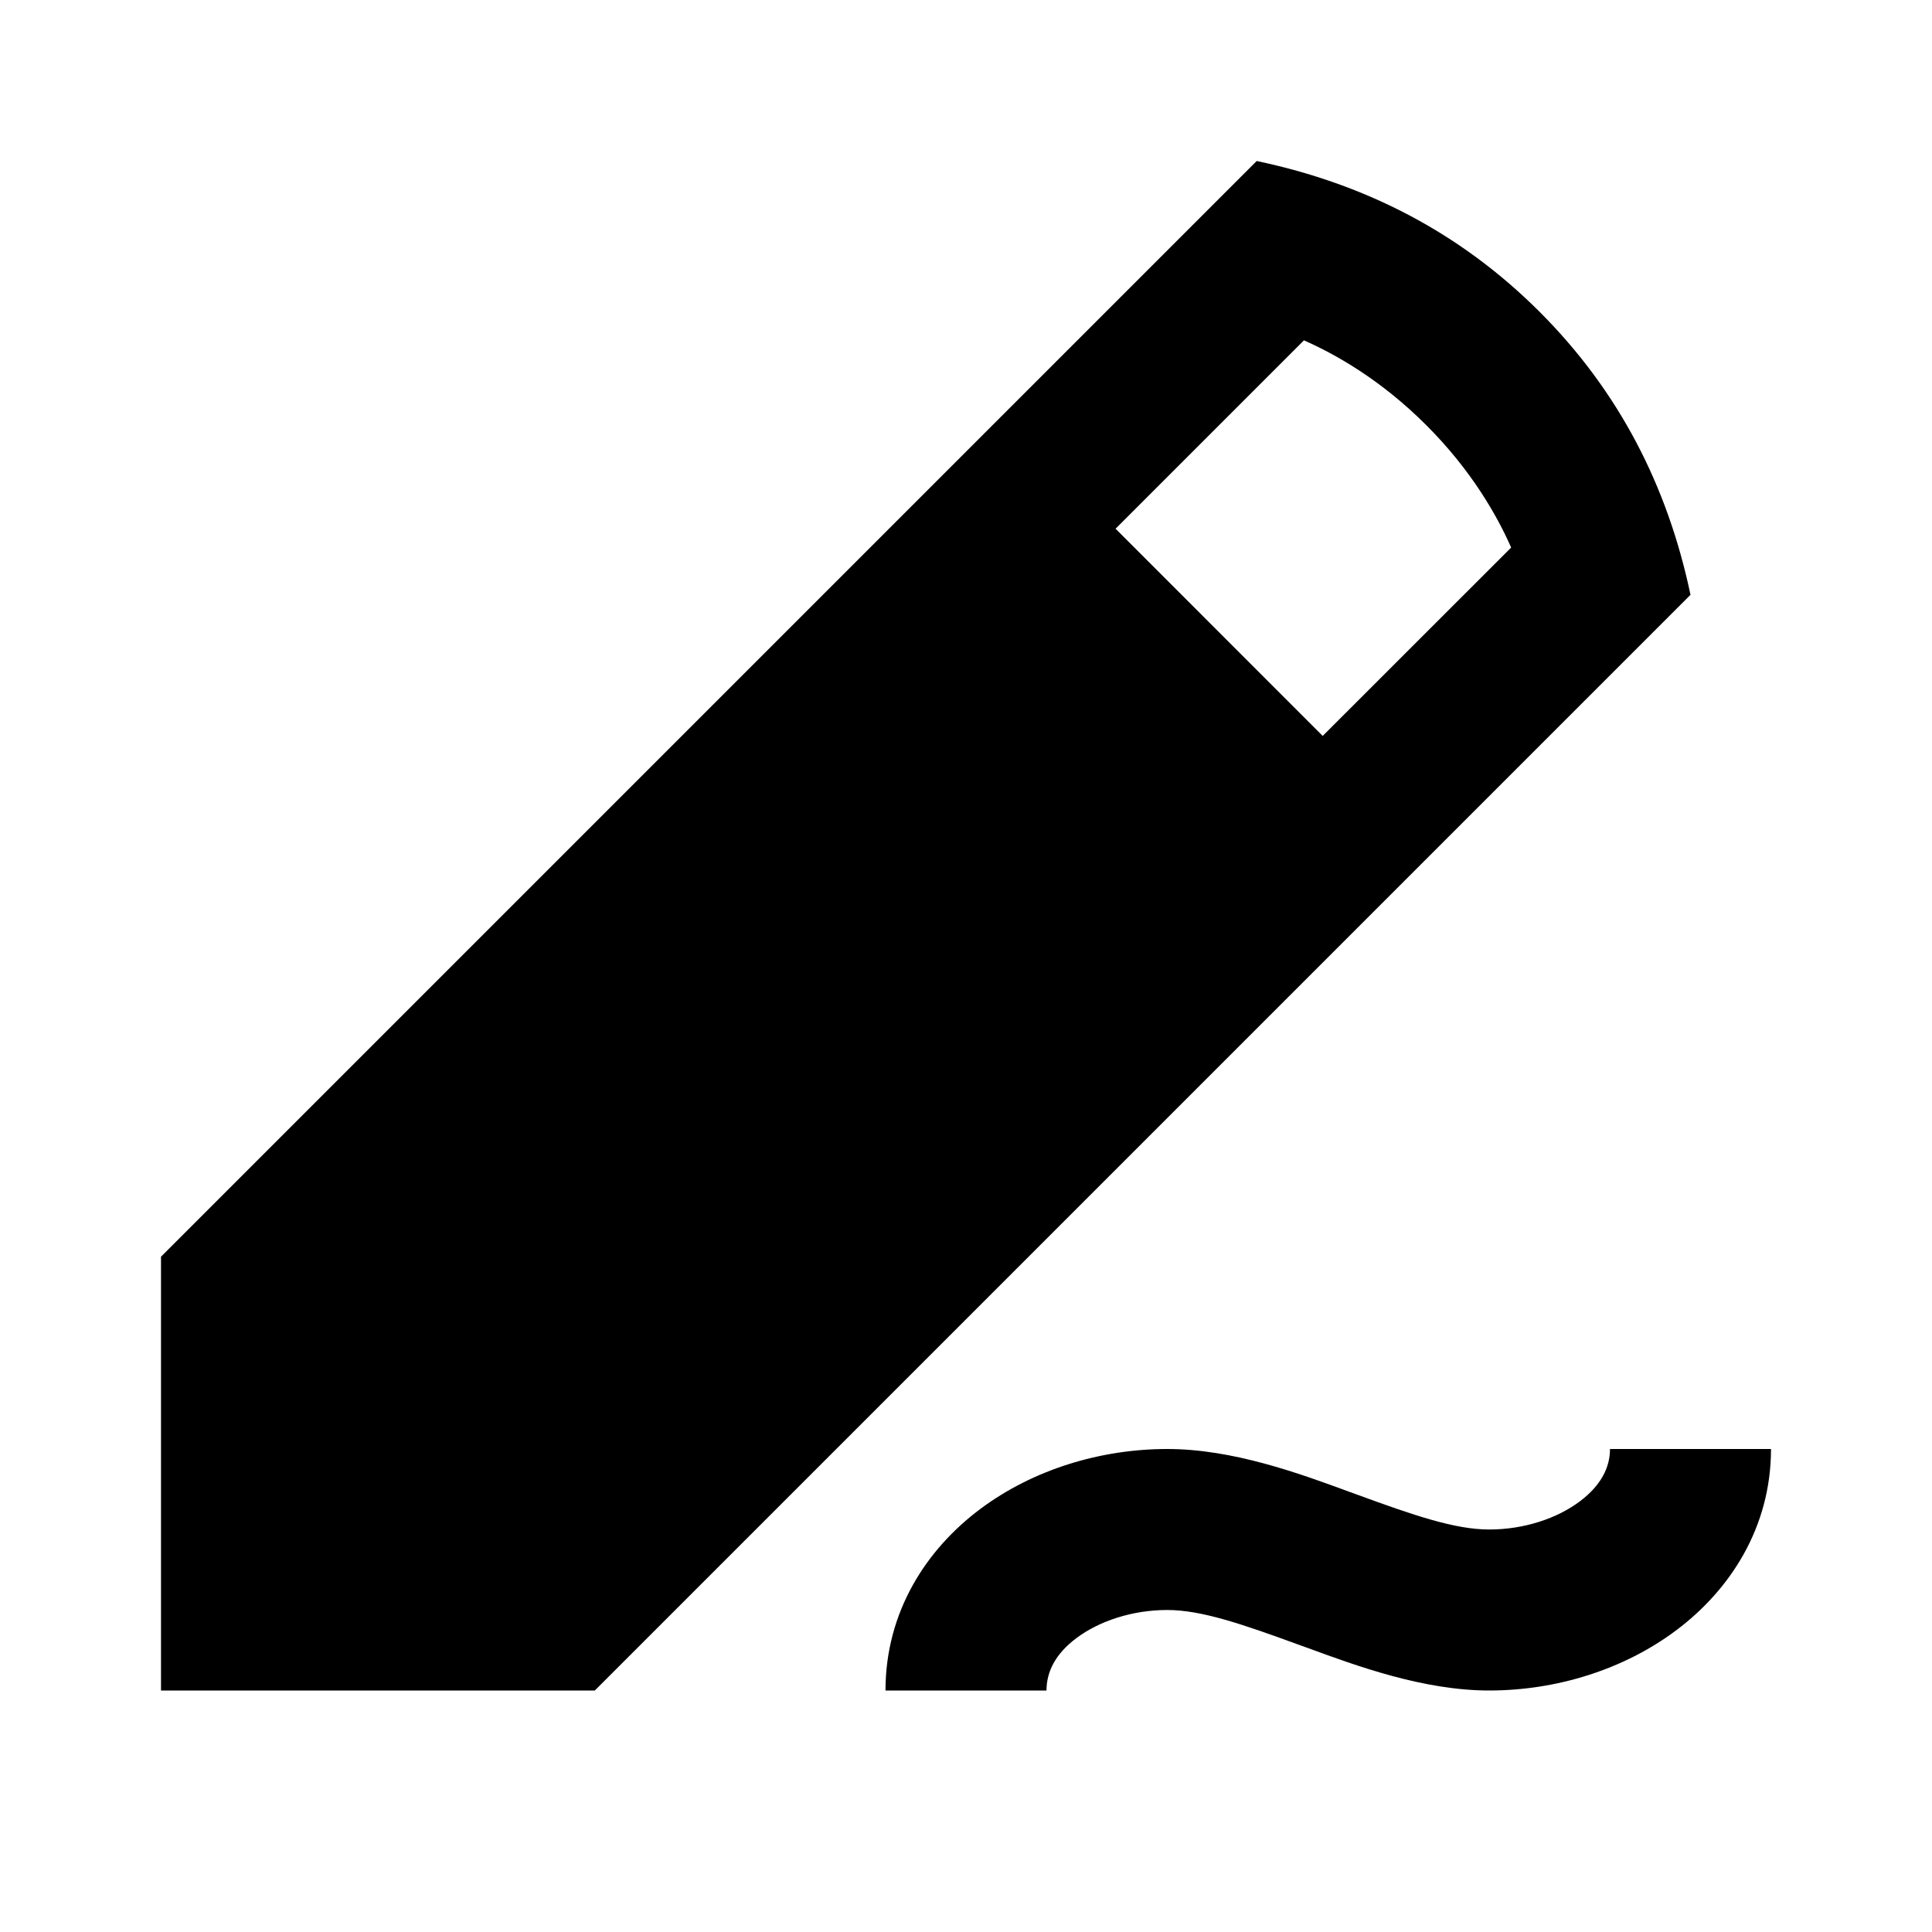 <svg width="24" height="24" viewBox="0 0 24 24" fill="none" xmlns="http://www.w3.org/2000/svg">
<path fill-rule="evenodd" clip-rule="evenodd" d="M19.126 3.874C20.112 4.861 20.715 6.036 21 7.389L7.389 21H2V15.611L15.611 2C16.964 2.285 18.139 2.888 19.126 3.874ZM18.772 6.802C18.601 6.413 18.282 5.845 17.718 5.282C17.155 4.718 16.587 4.399 16.198 4.228L13.858 6.568L16.431 9.142L18.772 6.802ZM13.373 20.348C13.107 20.547 13 20.771 13 21H11C11 20.022 11.508 19.246 12.175 18.747C12.83 18.256 13.67 18 14.5 18C15.315 18 16.141 18.303 16.768 18.534L16.768 18.534L16.768 18.534L16.843 18.561C17.571 18.828 18.076 19 18.5 19C18.939 19 19.348 18.859 19.626 18.65C19.894 18.448 20 18.223 20 18H22C22 18.974 21.492 19.749 20.828 20.248C20.175 20.74 19.334 21 18.5 21C17.683 21 16.855 20.696 16.227 20.465L16.227 20.465L16.226 20.465L16.154 20.439C15.425 20.172 14.922 20 14.5 20C14.061 20 13.651 20.14 13.373 20.348Z" fill="black"/>
</svg>
